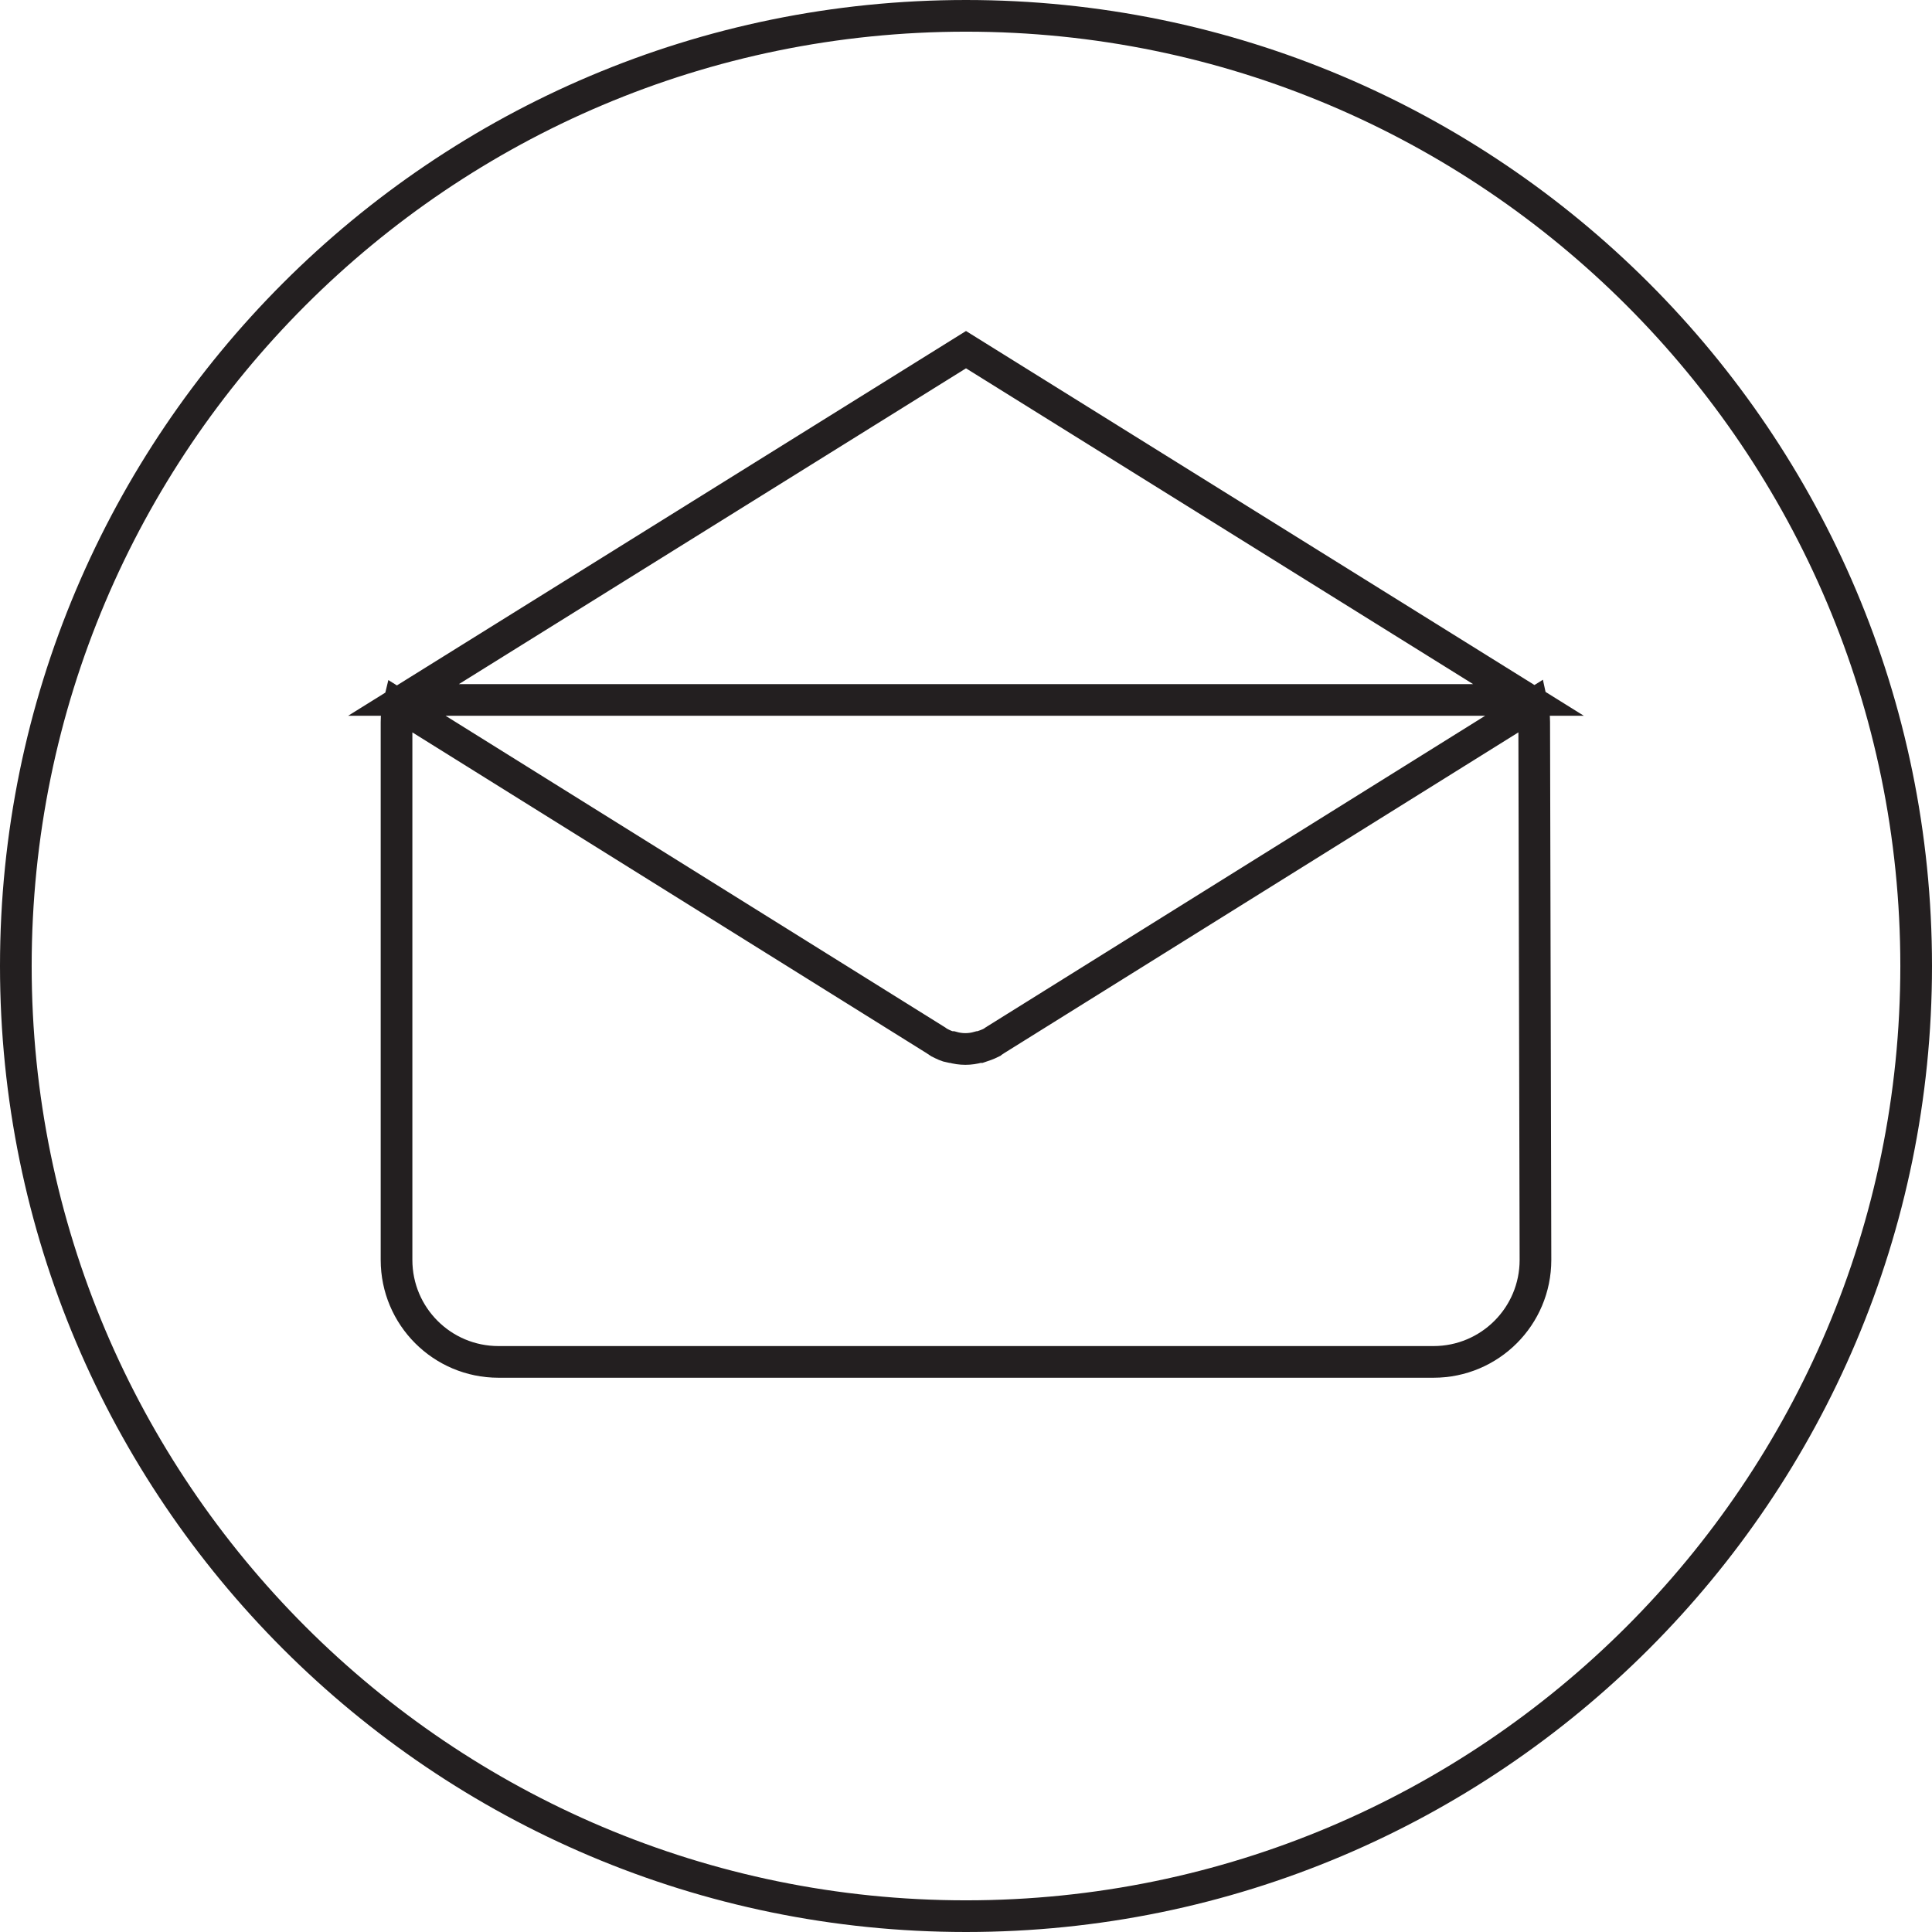 <?xml version="1.0" encoding="utf-8"?>
<!-- Generator: Adobe Illustrator 21.1.0, SVG Export Plug-In . SVG Version: 6.00 Build 0)  -->
<svg version="1.1" id="Layer_1" xmlns="http://www.w3.org/2000/svg" xmlns:xlink="http://www.w3.org/1999/xlink" x="0px" y="0px"
	 viewBox="0 0 305 305" style="enable-background:new 0 0 305 305;" xml:space="preserve">
<style type="text/css">
	.st0{fill:none;stroke:#231F20;stroke-width:5;stroke-miterlimit:10;}
</style>
<g>
	<g>
		<path class="st0" d="M152.5,2.5c-82.8,0-150,67.2-150,150c0,82.8,67.2,150,150,150s150-67.2,150-150
			C302.5,69.7,235.3,2.5,152.5,2.5z M152.5,55.2l88.8,55.3H63.7L152.5,55.2z M242.4,198.9L242.4,198.9c0,8.9-7.2,16.1-16.1,16.1
			H78.7c-8.9,0-16.1-7.2-16.1-16.1v-84.9c0-0.9,0.1-1.9,0.3-2.7l84.8,52.9c0.1,0.1,0.2,0.1,0.3,0.2c0.1,0.1,0.2,0.1,0.3,0.2
			c0.6,0.3,1.2,0.6,1.8,0.7c0.1,0,0.1,0,0.2,0c0.7,0.2,1.4,0.3,2.1,0.3h0c0,0,0,0,0,0c0.7,0,1.4-0.1,2.1-0.3c0.1,0,0.1,0,0.2,0
			c0.6-0.2,1.2-0.4,1.8-0.7c0.1-0.1,0.2-0.1,0.3-0.2c0.1-0.1,0.2-0.1,0.3-0.2l84.8-52.9c0.2,0.9,0.3,1.8,0.3,2.7L242.4,198.9
			L242.4,198.9z"/>
	</g>
</g>
</svg>
